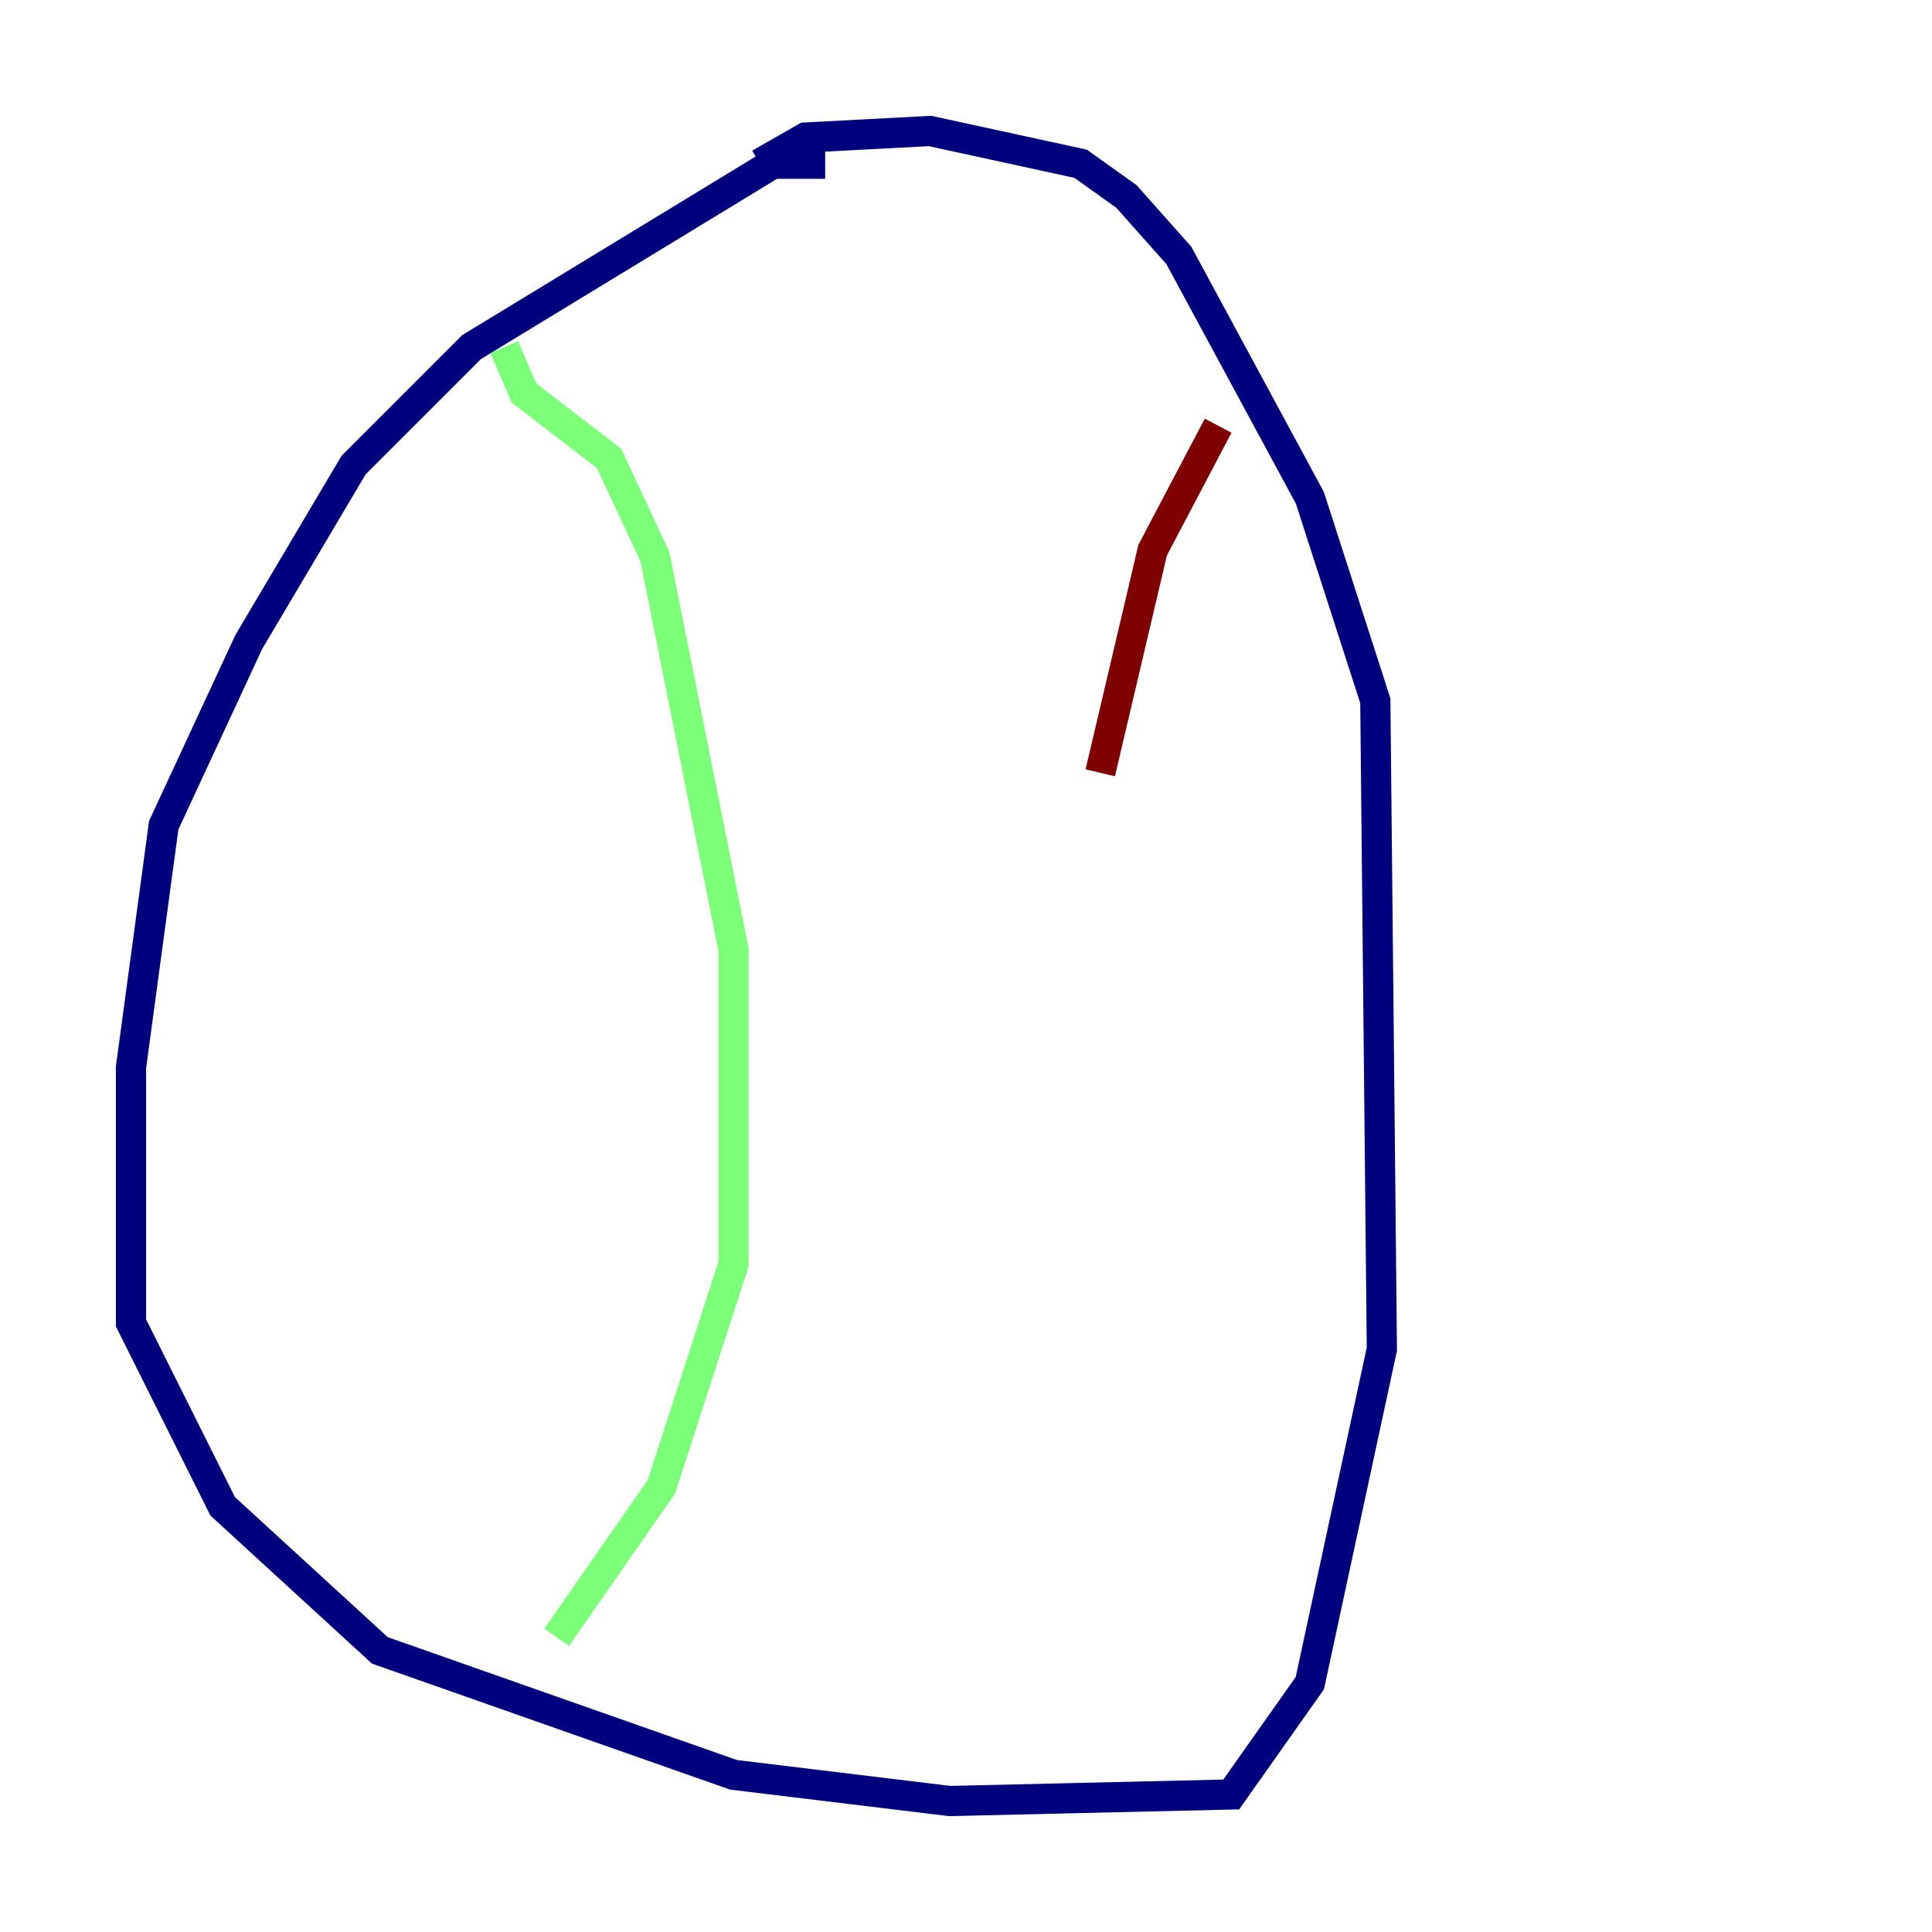 <?xml version="1.0" encoding="utf-8" ?>
<svg baseProfile="tiny" height="128" version="1.2" viewBox="0,0,128,128" width="128" xmlns="http://www.w3.org/2000/svg" xmlns:ev="http://www.w3.org/2001/xml-events" xmlns:xlink="http://www.w3.org/1999/xlink"><defs /><polyline fill="none" points="54.671,10.848 51.2,10.848 31.241,22.997 23.43,30.807 16.488,42.522 10.848,54.671 8.678,70.725 8.678,87.647 14.752,99.797 25.166,109.342 48.597,117.586 62.915,119.322 81.573,118.888 86.78,111.512 91.552,89.383 91.119,46.427 86.78,32.976 78.102,16.922 74.63,13.017 71.593,10.848 61.614,8.678 53.37,9.112 50.332,10.848" stroke="#00007f" stroke-width="2" /><polyline fill="none" points="33.41,22.997 34.712,26.034 40.352,30.373 43.39,36.881 48.597,62.915 48.597,83.742 43.824,98.495 36.881,108.475" stroke="#7cff79" stroke-width="2" /><polyline fill="none" points="80.705,28.203 76.366,36.447 72.895,51.2" stroke="#7f0000" stroke-width="2" /></svg>